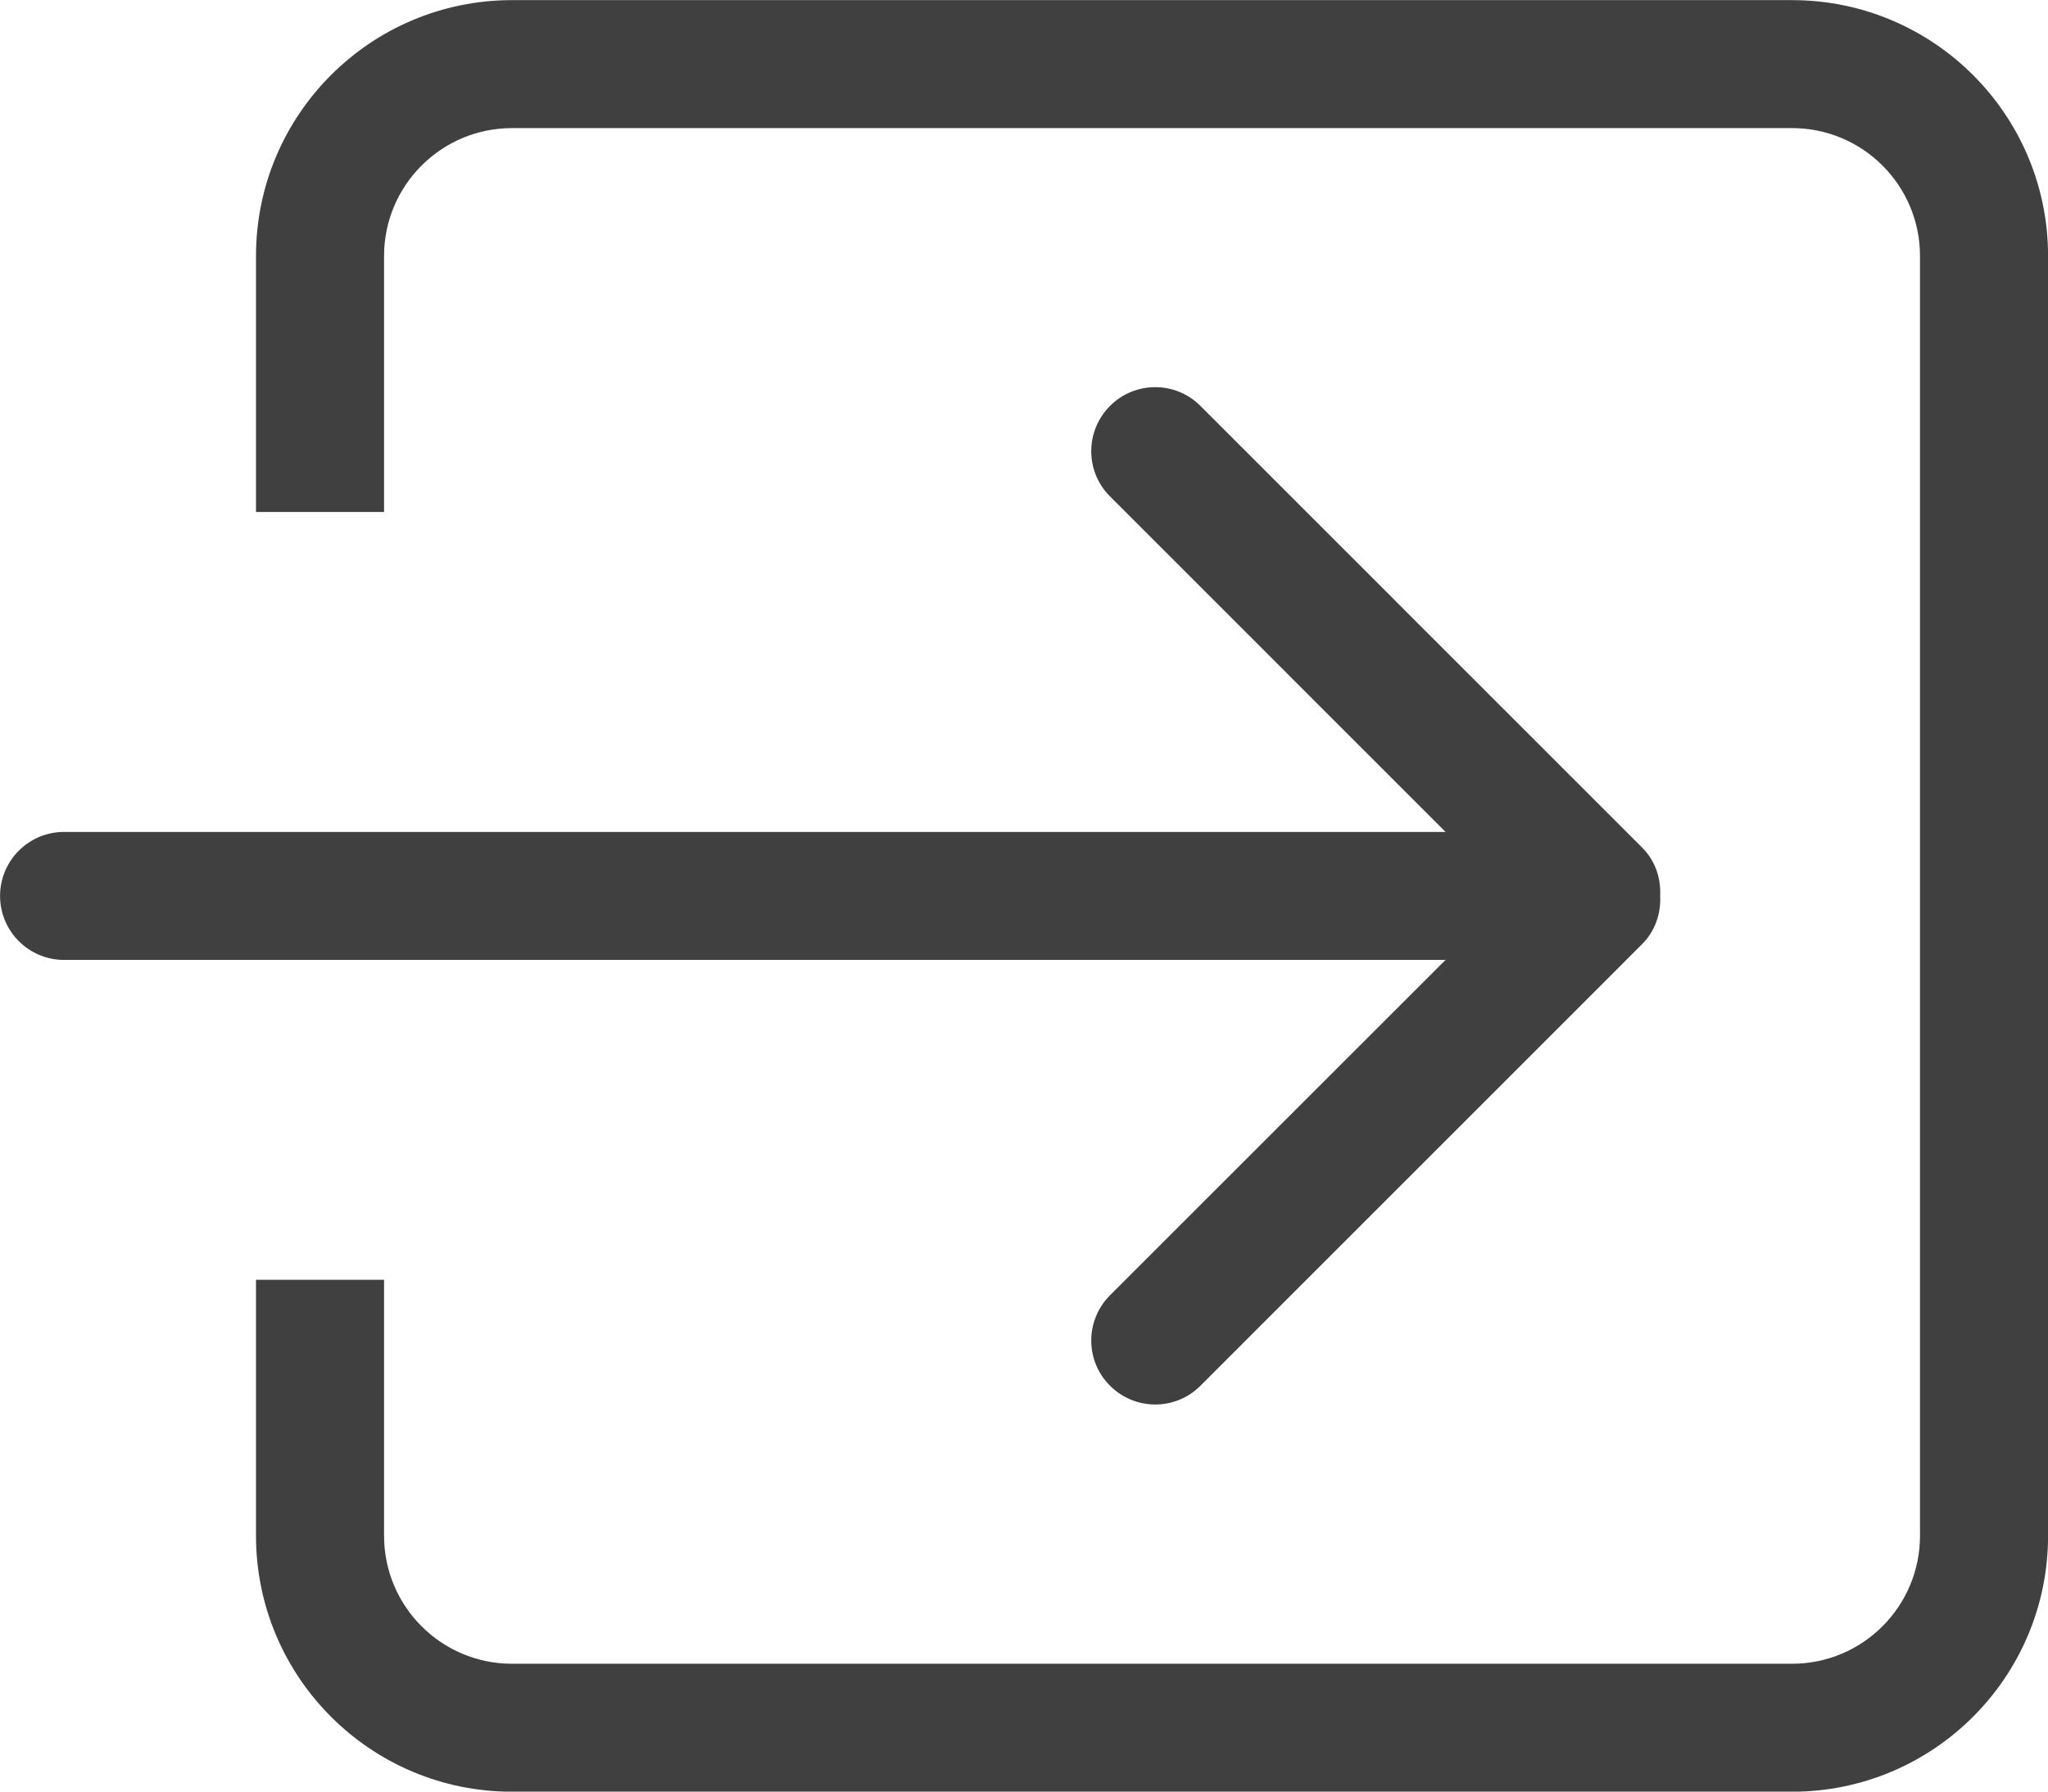 <?xml version="1.0" encoding="UTF-8" standalone="no"?>
<svg width="32px" height="28px" viewBox="0 0 32 28" version="1.1" xmlns="http://www.w3.org/2000/svg" xmlns:xlink="http://www.w3.org/1999/xlink" xmlns:sketch="http://www.bohemiancoding.com/sketch/ns">
    <!-- Generator: Sketch 3.3.2 (12043) - http://www.bohemiancoding.com/sketch -->
    <title>Shape</title>
    <desc>Created with Sketch.</desc>
    <defs></defs>
    <g id="Page-1" stroke="none" stroke-width="1" fill="none" fill-rule="evenodd" sketch:type="MSPage">
        <g id="Shape" sketch:type="MSLayerGroup" fill="#404040">
            <path d="M17.344,20.243 C16.953,20.635 16.953,21.268 17.344,21.657 C17.735,22.048 18.368,22.048 18.757,21.657 L25.656,14.757 C25.865,14.55 25.954,14.272 25.94,14.001 C25.954,13.728 25.865,13.452 25.656,13.244 L18.757,6.344 C18.368,5.953 17.733,5.953 17.344,6.344 C16.953,6.736 16.953,7.369 17.344,7.758 L22.587,13.002 L1,13.002 C0.449,13.002 0.001,13.45 0.001,14.002 C0.001,14.554 0.449,15.002 1,15.002 L22.587,15.002 L17.344,20.243 L17.344,20.243 Z M28.001,0.002 L8,0.002 C5.792,0.002 4,1.792 4,4.001 L4,8.002 L6.001,8.002 L6.001,4.001 C6.001,2.898 6.896,2.002 8,2.002 L28.001,2.002 C29.105,2.002 30,2.898 30,4.001 L30,24.001 C30,25.106 29.105,26.002 28.001,26.002 L8,26.002 C6.896,26.002 6.001,25.106 6.001,24.001 L6.001,20.001 L4,20.001 L4,24.001 C4,26.211 5.792,28.002 8,28.002 L28.001,28.002 C30.209,28.002 32.001,26.211 32.001,24.001 L32.001,4.001 C32.001,1.792 30.209,0.002 28.001,0.002 L28.001,0.002 Z" sketch:type="MSShapeGroup"></path>
        </g>
    </g>
</svg>